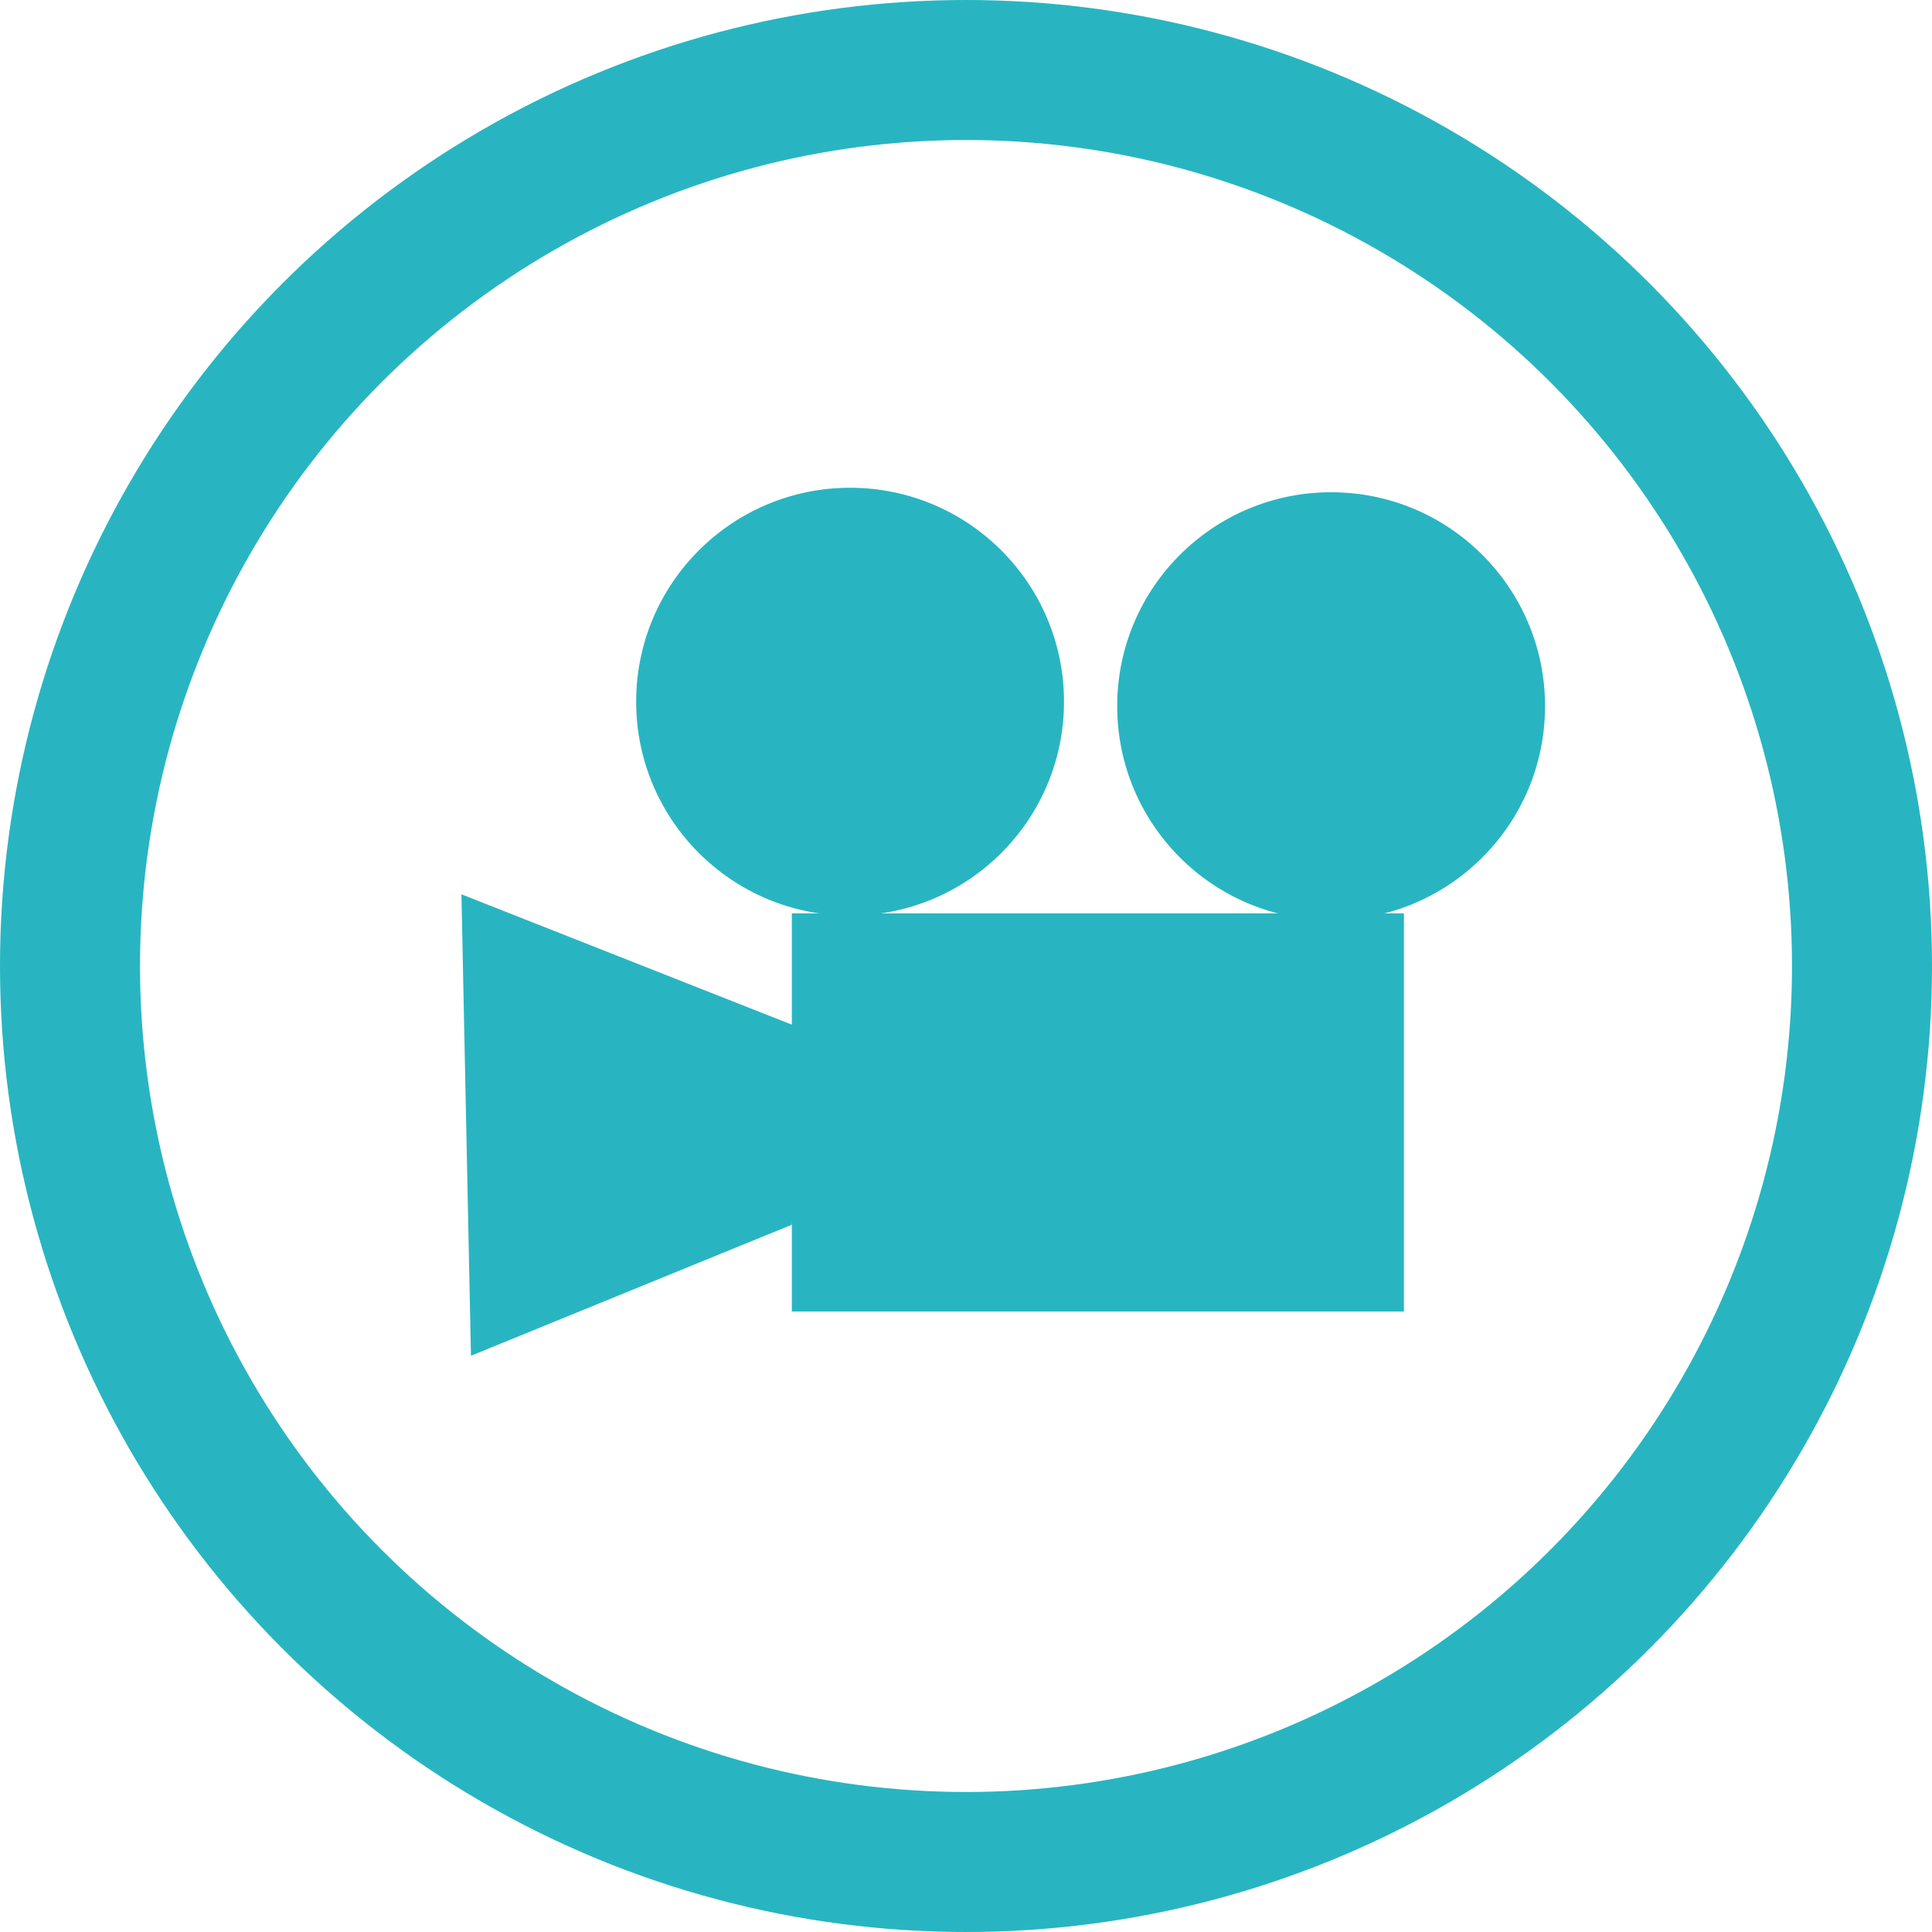 <svg xmlns="http://www.w3.org/2000/svg" viewBox="0 0 34.5 34.5"><defs><style>.cls-1{fill:#28b5c1;}.cls-2{fill:none;stroke:#28b5c1;stroke-miterlimit:10;stroke-width:2.5px;}</style></defs><title>documentario</title><g id="Layer_2" data-name="Layer 2"><g id="DOCUMENT"><circle class="cls-1" cx="15.18" cy="12.53" r="3.82"/><circle class="cls-1" cx="23.77" cy="12.61" r="3.82"/><rect class="cls-1" x="14.14" y="16.31" width="10.93" height="7.11"/><polygon class="cls-1" points="14.4 18.4 8.24 15.97 8.41 24.21 14.14 21.87 14.4 18.4"/><circle class="cls-2" cx="17.25" cy="17.25" r="16"/></g></g></svg>